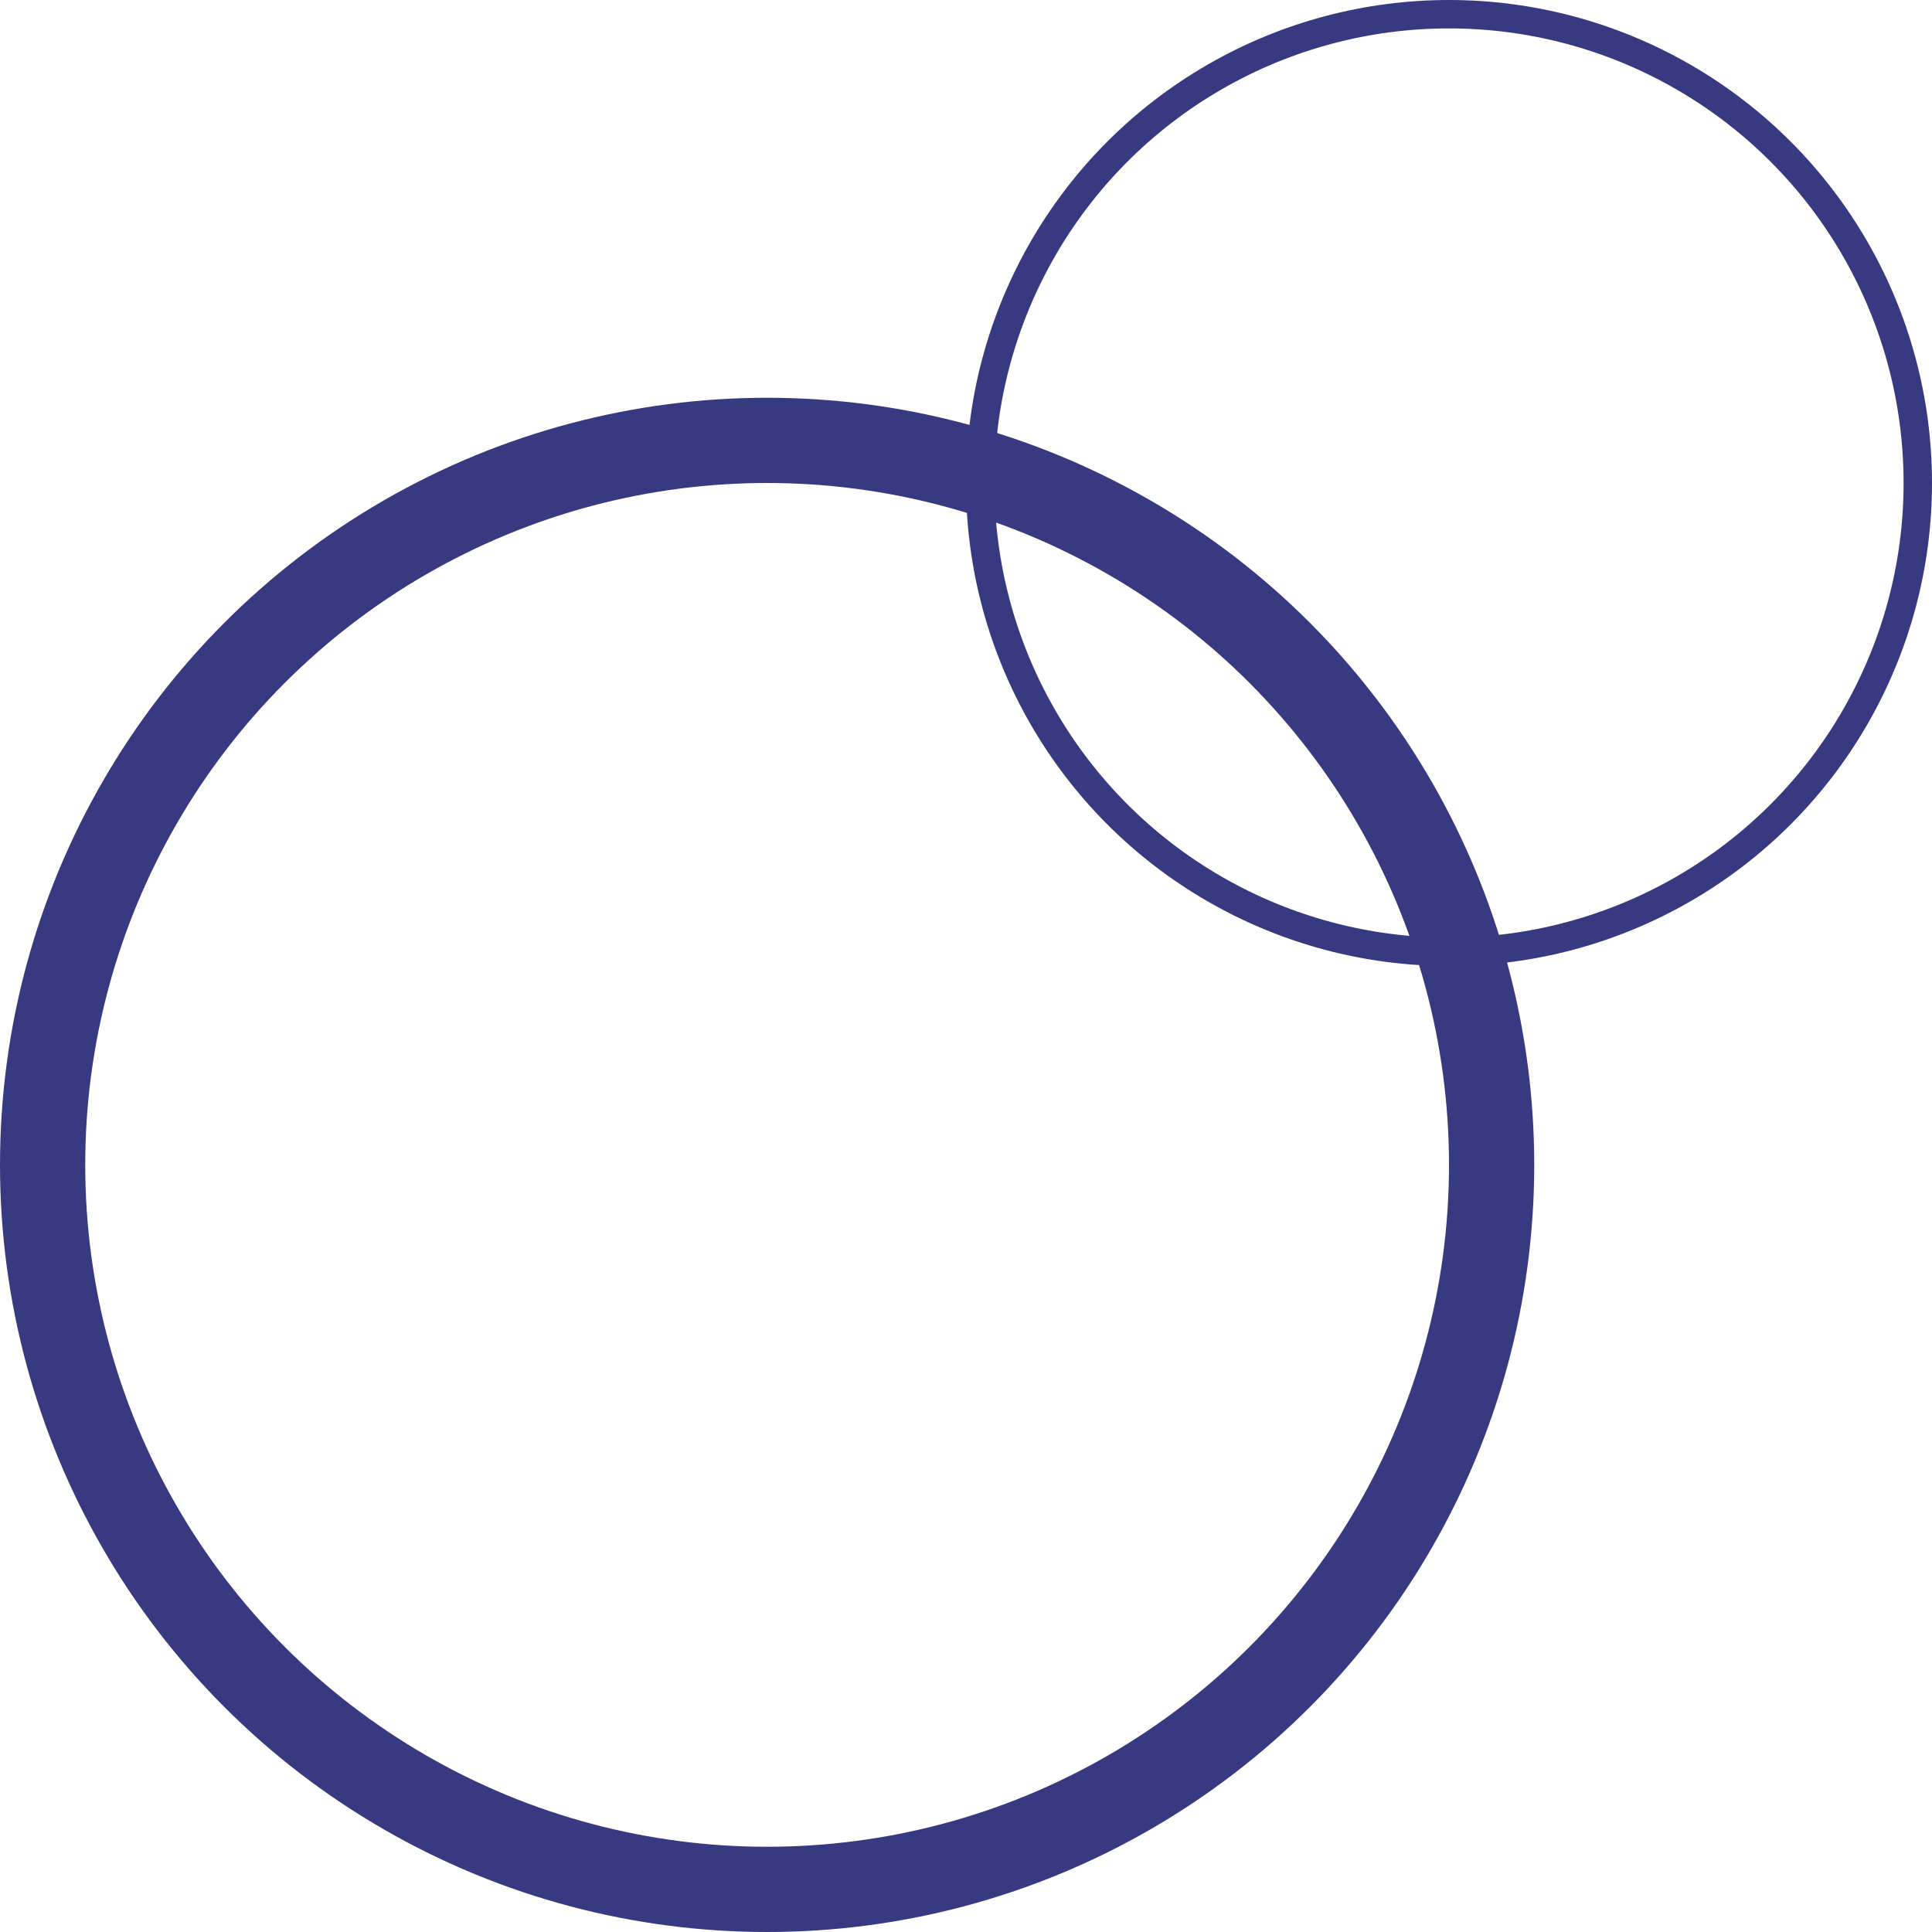 <svg xmlns="http://www.w3.org/2000/svg" width="68" height="68" viewBox="0 0 68 68">
  <g fill="none" fill-rule="evenodd" stroke="#373981" transform="translate(3 1)">
    <circle cx="24" cy="40" r="25.5" stroke-width="3"/>
    <circle cx="48" cy="16" r="16.5"/>
  </g>
</svg>

